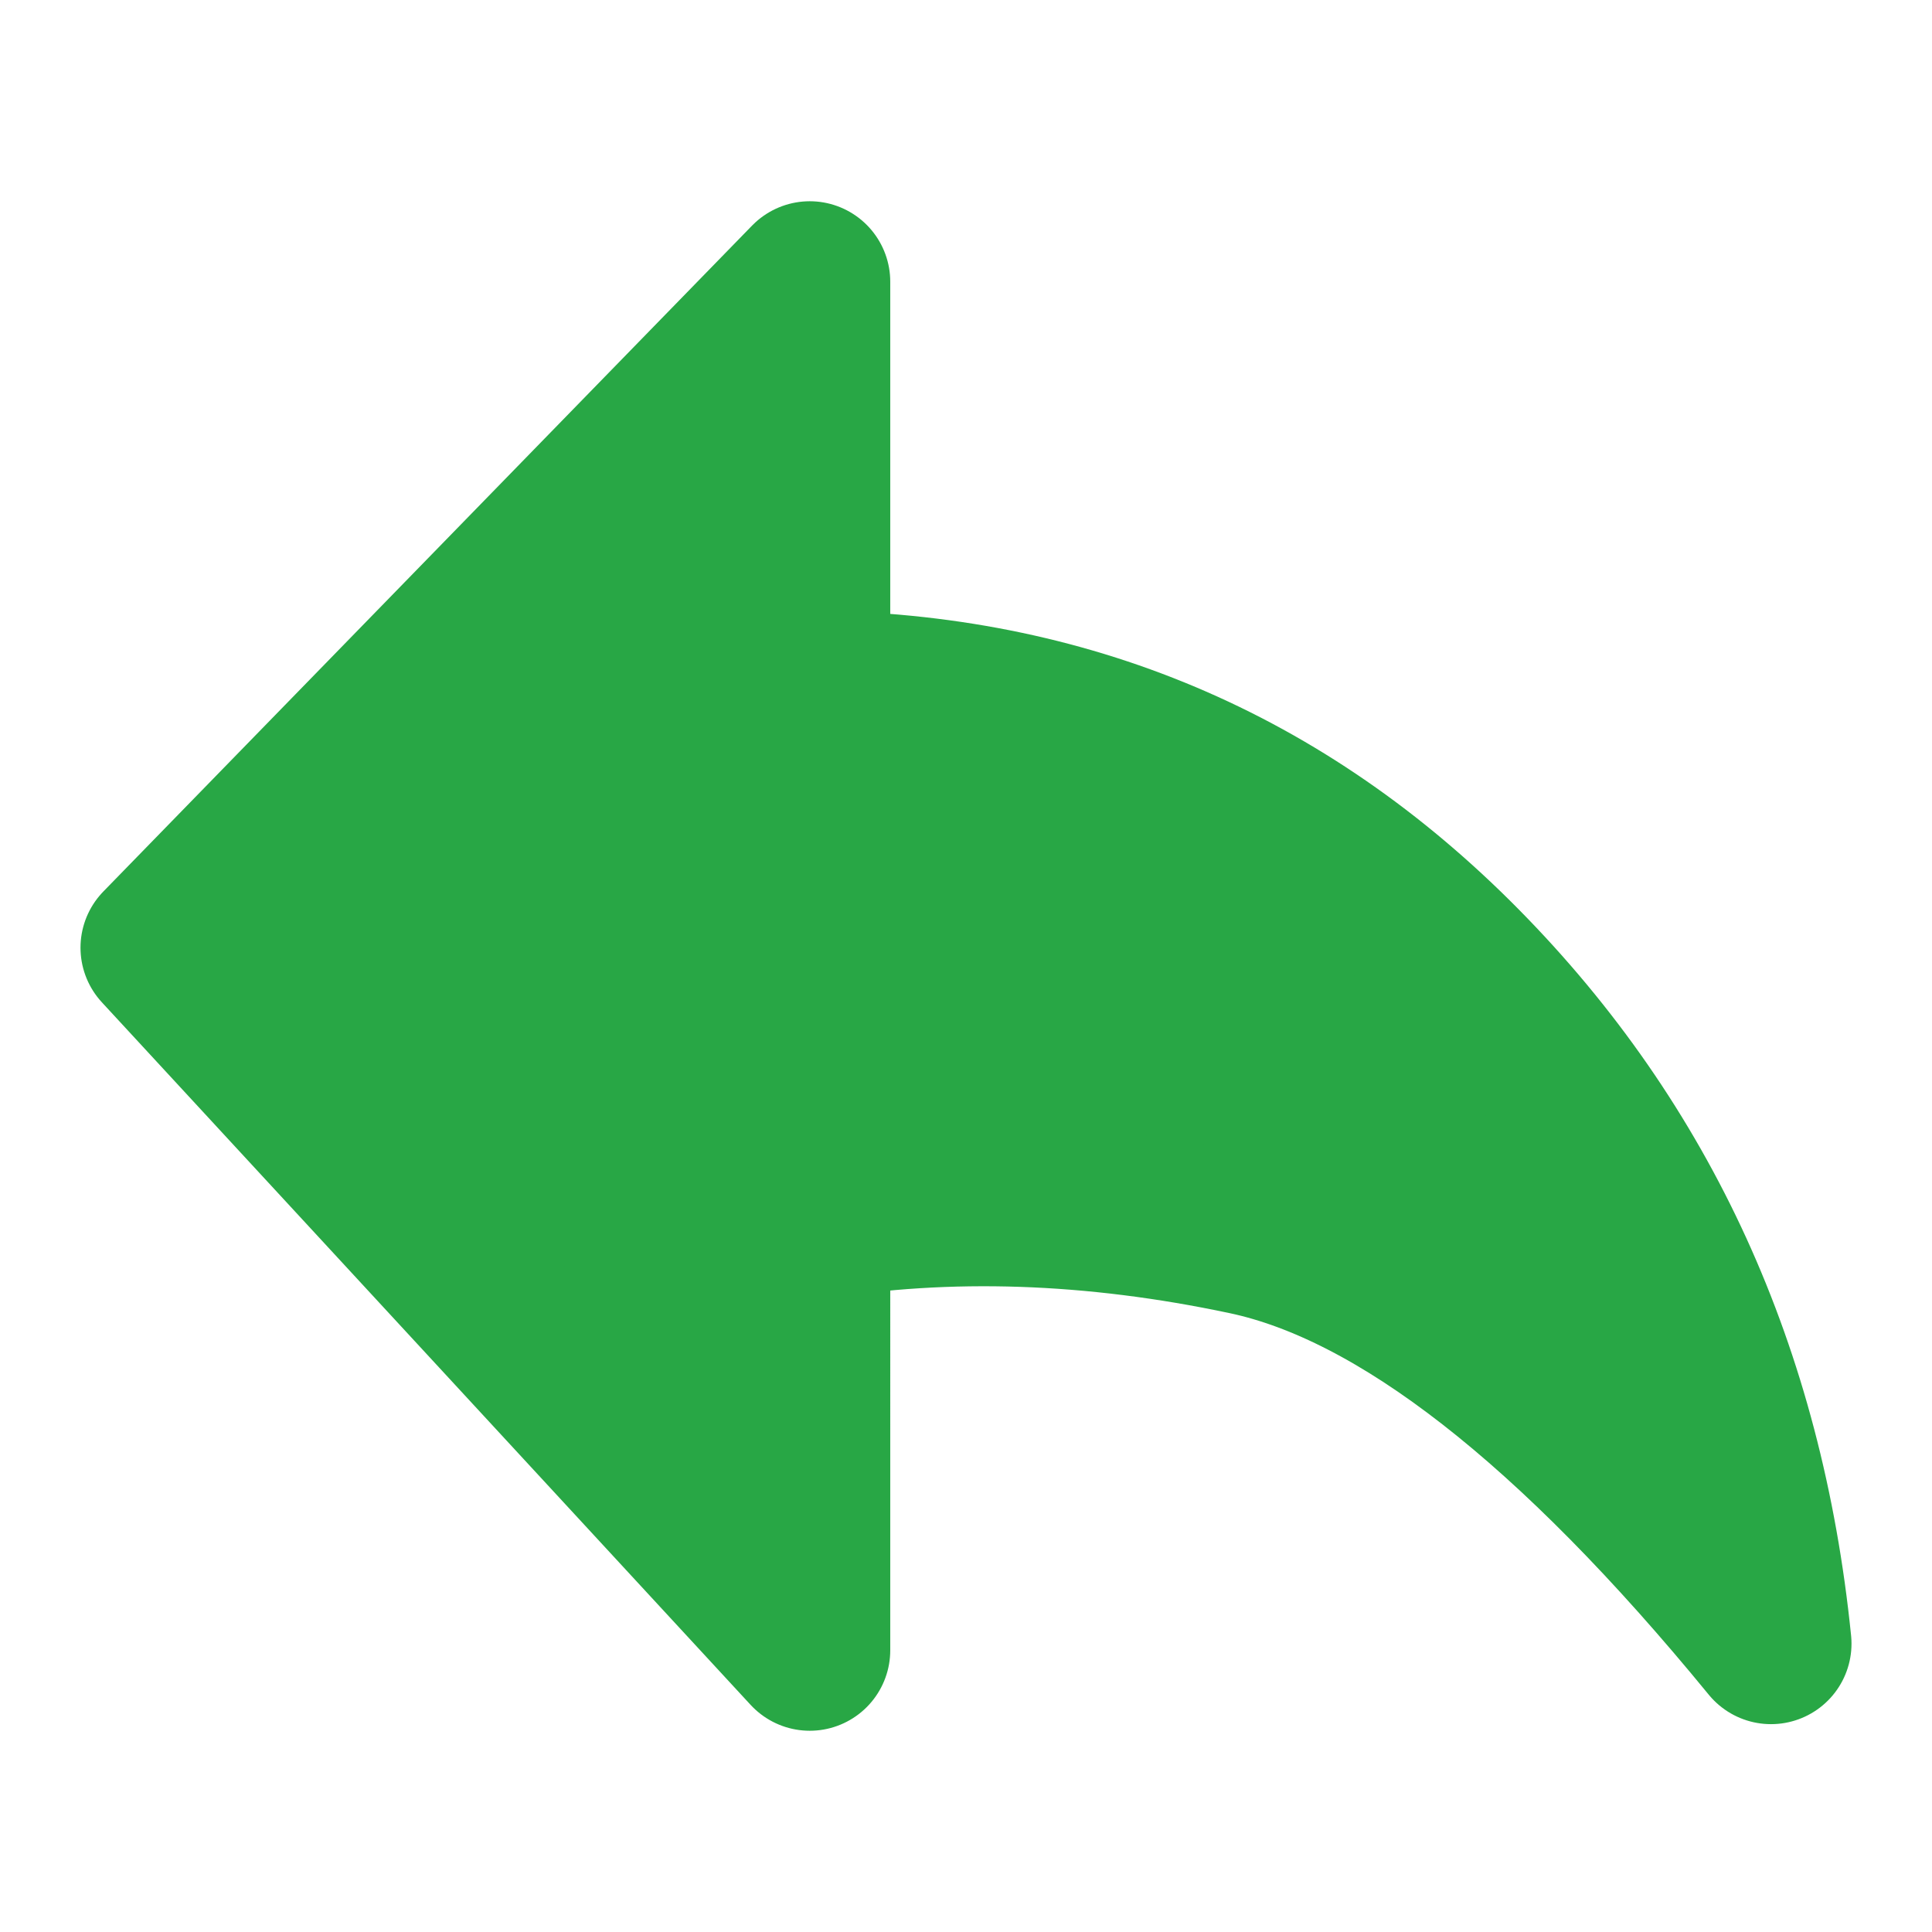 <svg xmlns="http://www.w3.org/2000/svg" width="128" height="128" viewBox="0 0 48 48"><path fill="#28a745" fill-rule="evenodd" stroke="#28a745" stroke-linejoin="round" stroke-width="4" d="M44 40.836q-7.34-8.96-13.036-10.168t-10.846-.365V41L4 23.545L20.118 7v10.167q9.523.075 16.192 6.833q6.668 6.758 7.69 16.836Z" clip-rule="evenodd"/></svg>